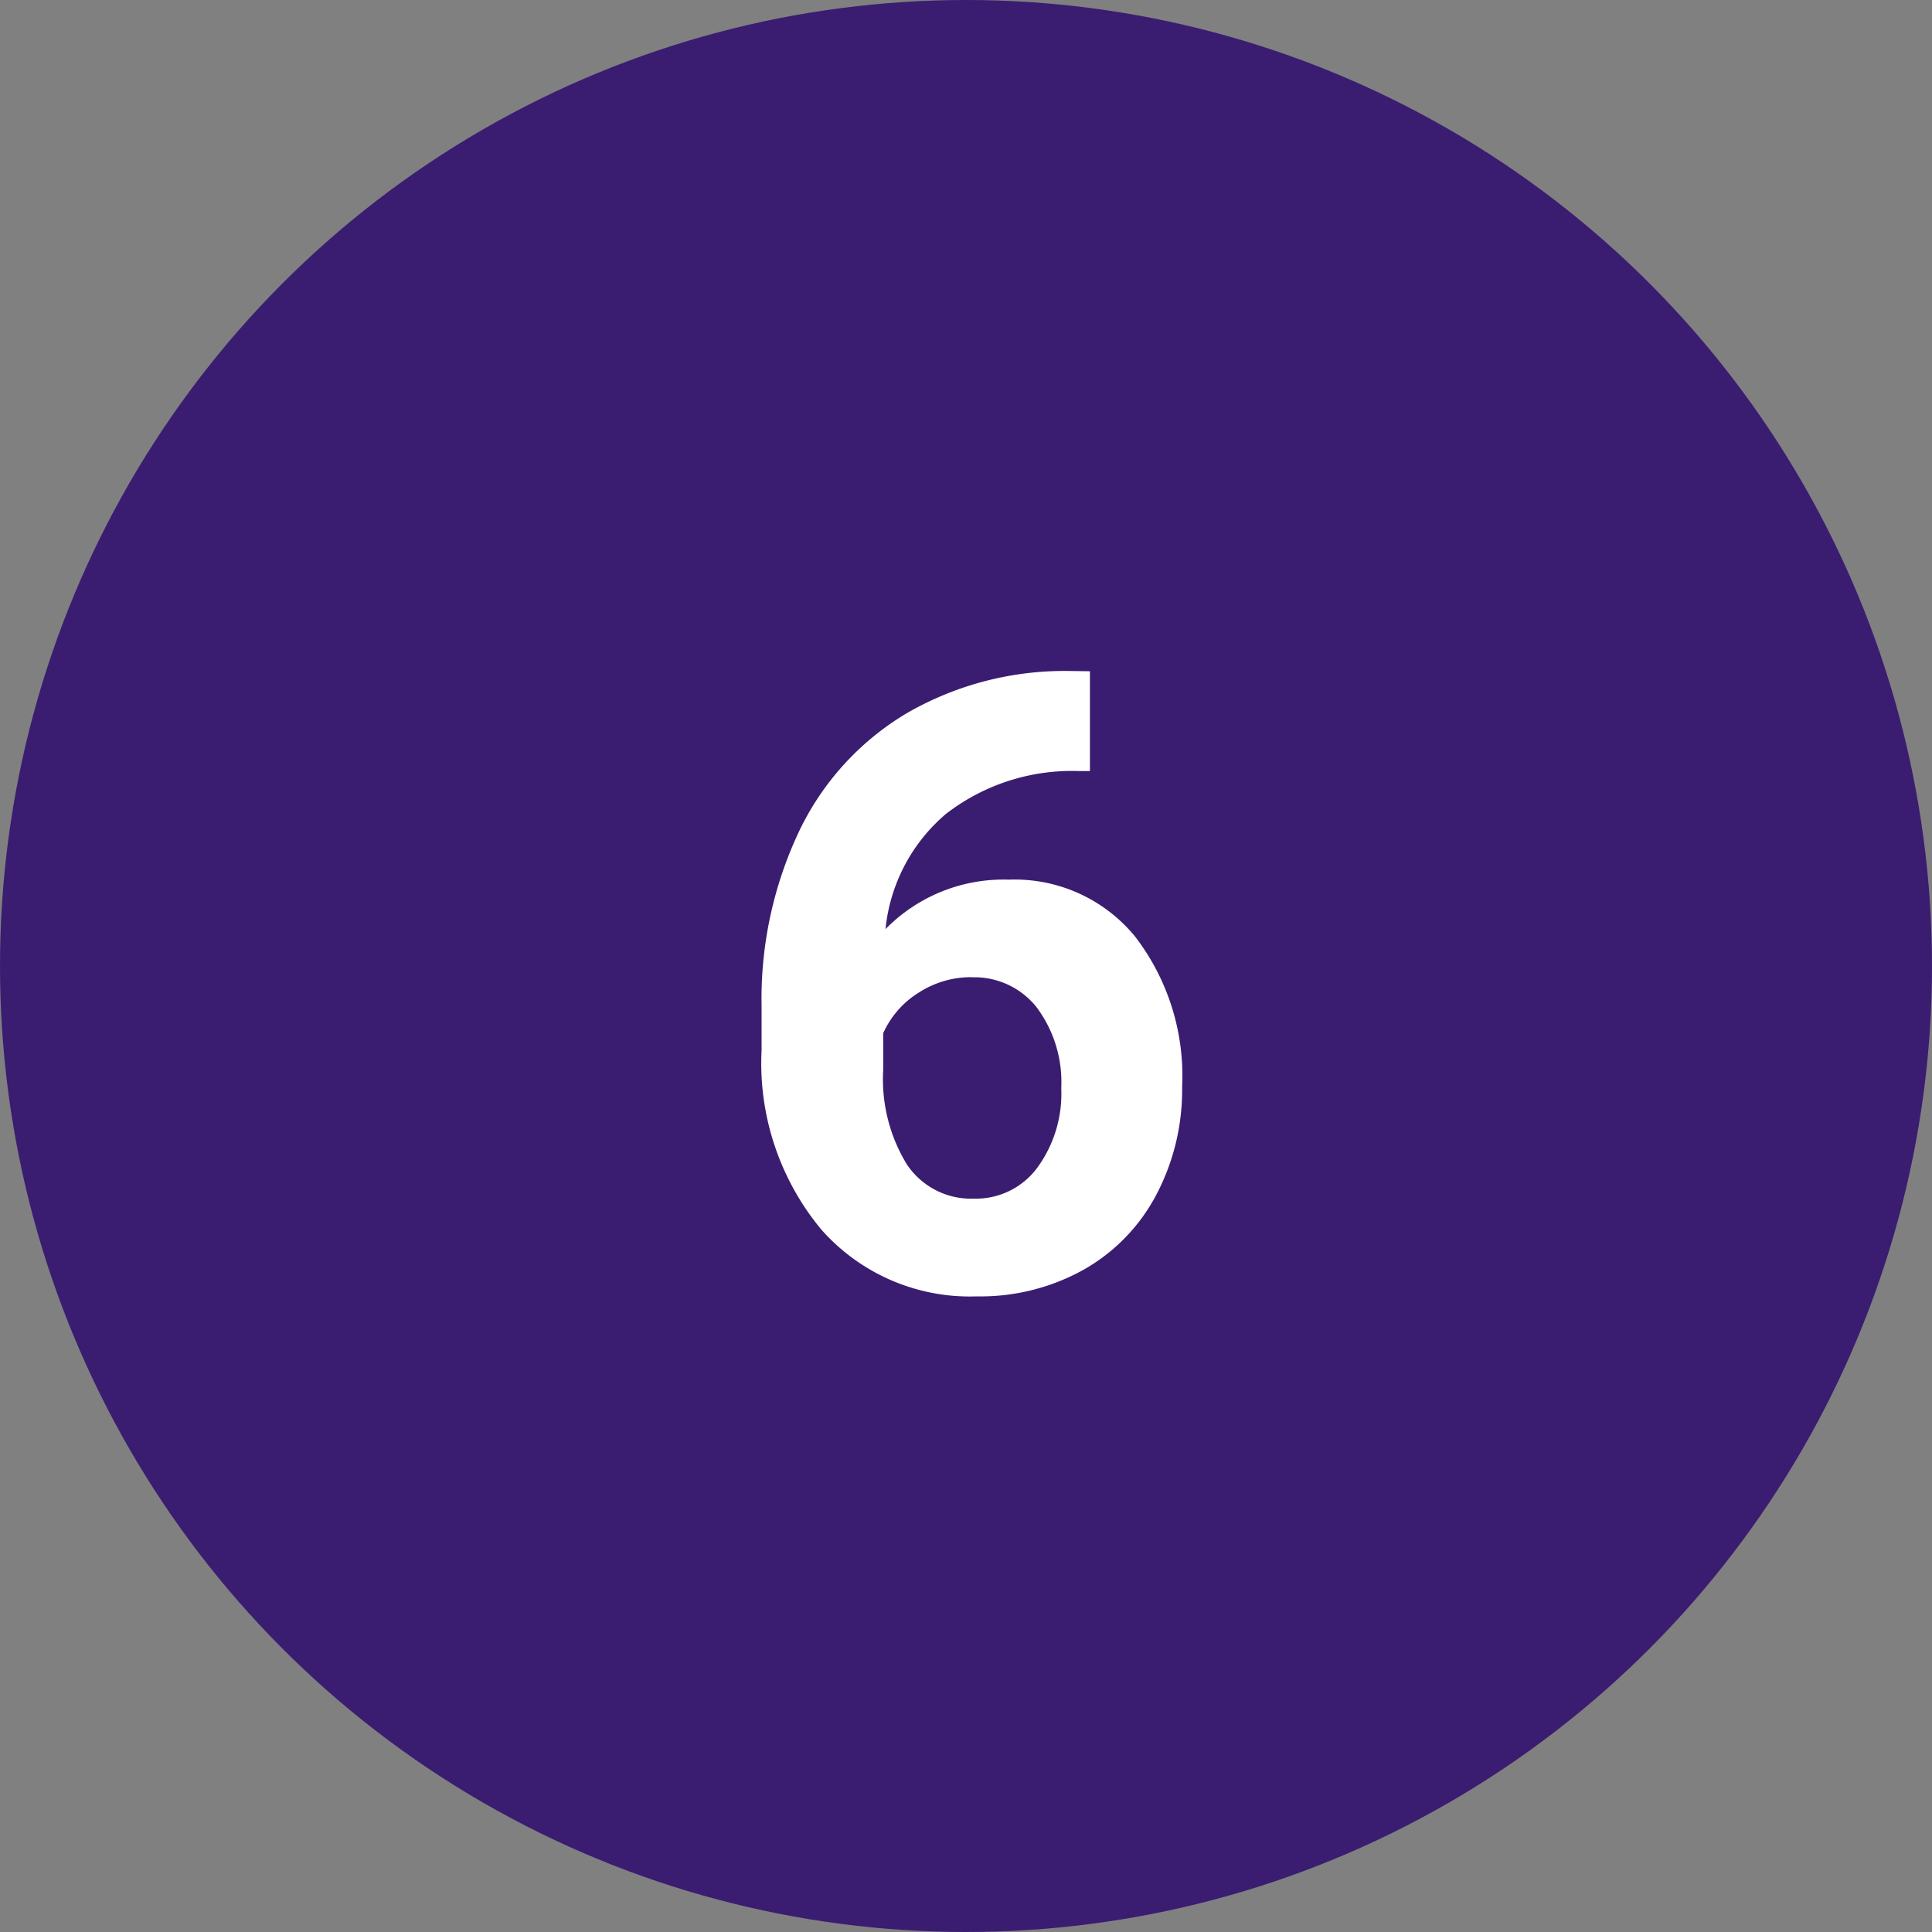 <svg xmlns="http://www.w3.org/2000/svg" width="36" height="36" viewBox="0 0 36 36">
  <rect x="0" y="0" width="36" height="36" fill="#808080" stroke="none"/>
  <g id="Grupo_1099279" data-name="Grupo 1099279" transform="translate(-0.5)">
    <circle id="Elipse_11467" data-name="Elipse 11467" cx="18" cy="18" r="18" transform="translate(0.5)" fill="#3a1d71"/>
    <path id="Trazado_884277" data-name="Trazado 884277" d="M2.309-11.492v1.859H2.09a3.836,3.836,0,0,0-2.465.8A3.238,3.238,0,0,0-1.5-6.687,3.075,3.075,0,0,1,.793-7.609,2.9,2.9,0,0,1,3.152-6.547a4.259,4.259,0,0,1,.875,2.8,4.19,4.19,0,0,1-.48,2.008,3.446,3.446,0,0,1-1.359,1.4A3.949,3.949,0,0,1,.2.156a3.689,3.689,0,0,1-2.9-1.25A4.852,4.852,0,0,1-3.809-4.43v-.812a7.3,7.3,0,0,1,.7-3.27,5.127,5.127,0,0,1,2.008-2.2,5.884,5.884,0,0,1,3.035-.785Zm-2.2,5.7A1.8,1.8,0,0,0-.887-5.5a1.715,1.715,0,0,0-.656.753v.686A3.04,3.04,0,0,0-1.1-2.3a1.439,1.439,0,0,0,1.25.635,1.423,1.423,0,0,0,1.176-.573,2.337,2.337,0,0,0,.449-1.485,2.333,2.333,0,0,0-.453-1.5A1.477,1.477,0,0,0,.105-5.789Z" transform="translate(18.5 24)" fill="#fff"/>
  </g>
</svg>

